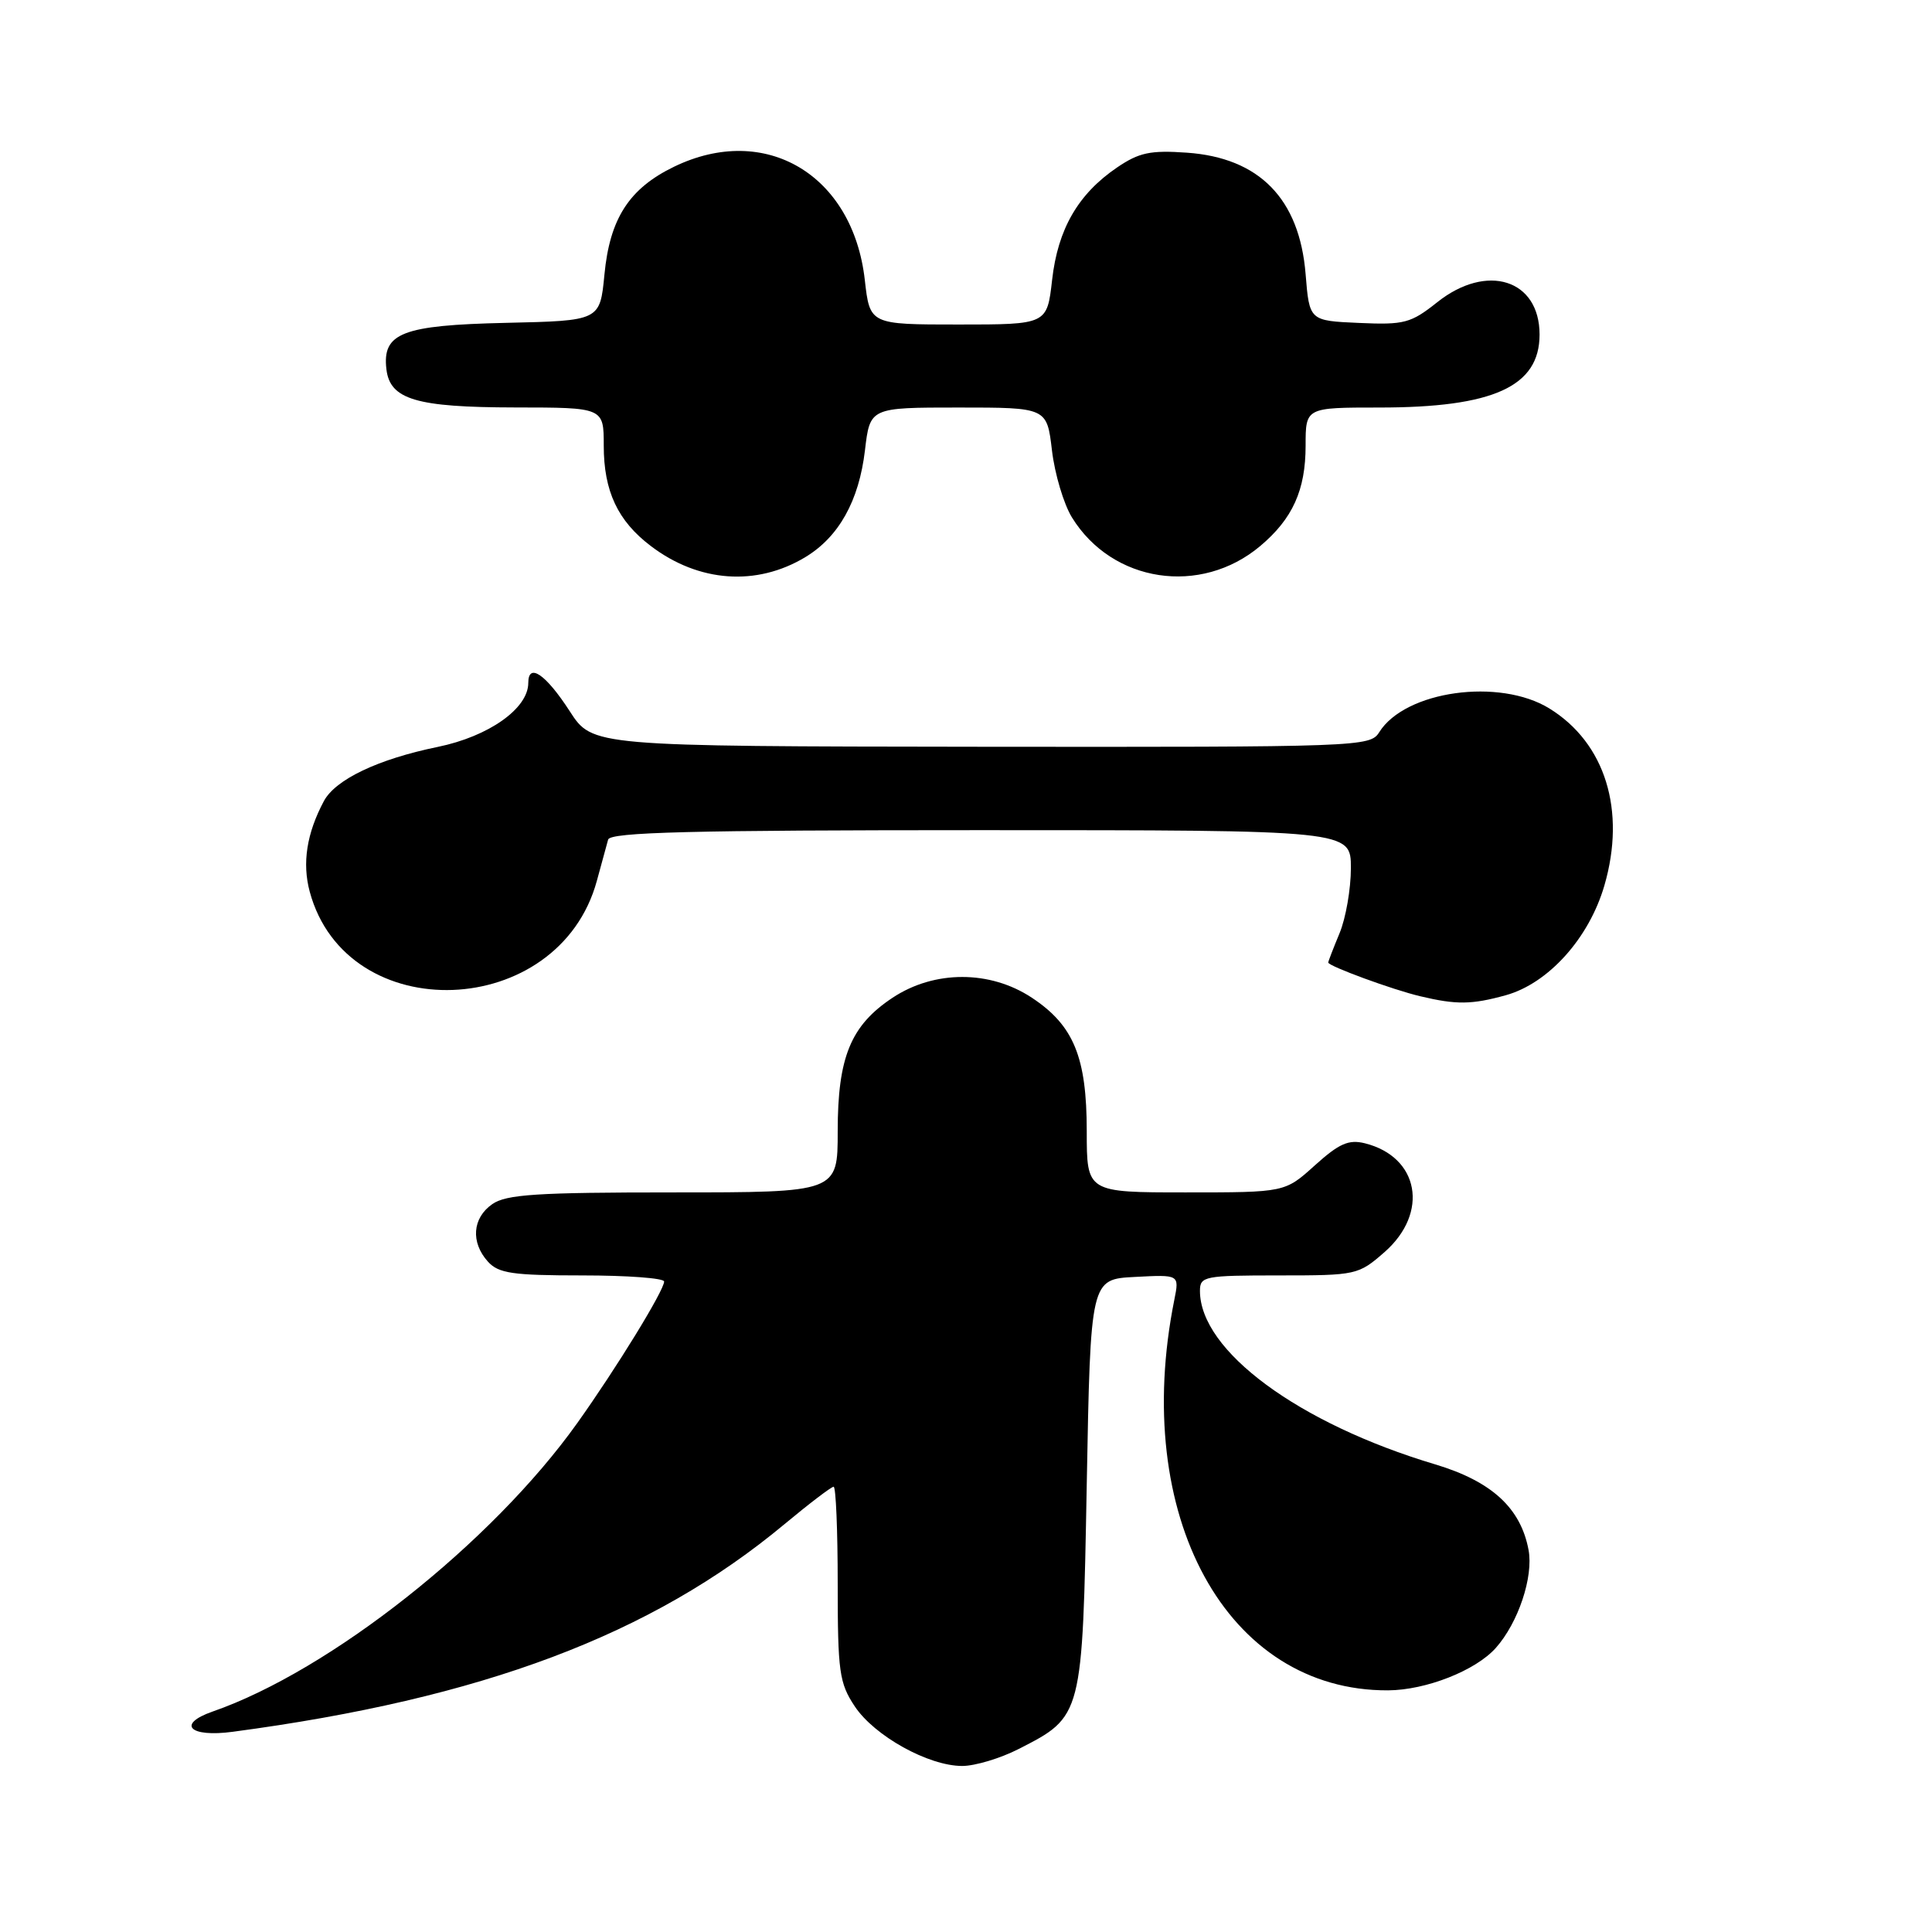 <?xml version="1.0" encoding="UTF-8" standalone="no"?>
<!DOCTYPE svg PUBLIC "-//W3C//DTD SVG 1.1//EN" "http://www.w3.org/Graphics/SVG/1.1/DTD/svg11.dtd" >
<svg xmlns="http://www.w3.org/2000/svg" xmlns:xlink="http://www.w3.org/1999/xlink" version="1.1" viewBox="0 0 256 256">
 <g >
 <path fill="currentColor"
d=" M 134.98 231.75 C 143.46 227.42 143.43 227.52 144.00 196.68 C 144.50 169.50 144.50 169.50 150.39 169.20 C 156.27 168.89 156.27 168.89 155.61 172.20 C 149.84 200.86 162.54 224.08 183.93 223.98 C 188.95 223.95 195.54 221.36 198.21 218.35 C 201.18 215.01 203.21 208.93 202.54 205.37 C 201.50 199.81 197.64 196.28 190.18 194.04 C 172.07 188.63 159.00 178.99 159.00 171.05 C 159.00 169.11 159.58 169.00 169.47 169.00 C 179.74 169.00 179.99 168.94 183.47 165.90 C 189.39 160.69 188.05 153.29 180.85 151.49 C 178.70 150.96 177.44 151.52 174.22 154.42 C 170.26 158.00 170.26 158.00 157.13 158.00 C 144.00 158.00 144.00 158.00 144.00 149.90 C 144.00 140.07 142.27 135.87 136.72 132.20 C 131.19 128.54 123.81 128.54 118.28 132.20 C 112.73 135.87 111.00 140.07 111.00 149.90 C 111.00 158.00 111.00 158.00 89.22 158.00 C 71.13 158.00 67.07 158.26 65.22 159.56 C 62.59 161.40 62.35 164.62 64.65 167.17 C 66.06 168.73 67.92 169.00 77.15 169.00 C 83.12 169.00 88.00 169.36 88.00 169.81 C 88.00 170.99 81.67 181.30 76.48 188.58 C 65.16 204.45 43.75 221.38 28.17 226.79 C 23.36 228.47 25.12 230.24 30.84 229.47 C 63.91 225.07 86.32 216.64 103.96 201.95 C 107.23 199.23 110.16 197.00 110.46 197.00 C 110.76 197.00 111.00 202.78 111.00 209.85 C 111.00 221.52 111.21 223.02 113.26 226.10 C 115.87 230.03 123.03 234.00 127.50 234.00 C 129.19 234.00 132.56 232.99 134.98 231.75 Z  M 199.50 131.88 C 205.16 130.32 210.56 124.32 212.59 117.33 C 215.48 107.39 212.71 98.45 205.31 93.88 C 198.68 89.79 186.18 91.53 182.75 97.03 C 181.55 98.95 180.19 99.00 130.01 98.95 C 78.50 98.89 78.50 98.89 75.50 94.25 C 72.32 89.33 70.00 87.75 70.00 90.49 C 70.00 93.88 64.77 97.58 58.00 98.97 C 50.10 100.59 44.46 103.28 42.92 106.14 C 40.64 110.41 40.02 114.36 41.04 118.15 C 45.93 136.29 74.06 135.22 79.09 116.70 C 79.72 114.39 80.39 111.94 80.58 111.25 C 80.86 110.27 91.60 110.00 129.97 110.00 C 179.00 110.00 179.00 110.00 179.00 115.03 C 179.00 117.80 178.32 121.68 177.50 123.65 C 176.68 125.63 176.00 127.38 176.00 127.54 C 176.00 128.01 184.57 131.16 188.20 132.01 C 192.98 133.15 195.01 133.12 199.50 131.88 Z  M 106.70 73.83 C 111.15 71.15 113.82 66.36 114.61 59.68 C 115.28 54.00 115.28 54.00 127.00 54.00 C 138.72 54.00 138.72 54.00 139.39 59.68 C 139.76 62.80 140.95 66.81 142.05 68.58 C 147.39 77.22 159.10 78.99 166.99 72.35 C 171.28 68.74 173.00 64.94 173.00 59.05 C 173.00 54.00 173.00 54.00 182.76 54.00 C 197.89 54.00 204.00 51.22 204.00 44.33 C 204.00 37.02 197.02 34.82 190.45 40.04 C 186.94 42.83 186.08 43.06 180.06 42.79 C 173.50 42.50 173.50 42.50 173.00 36.32 C 172.19 26.34 166.87 20.90 157.26 20.23 C 152.44 19.89 150.93 20.21 148.02 22.19 C 142.86 25.70 140.17 30.34 139.41 37.09 C 138.74 43.00 138.74 43.00 127.00 43.00 C 115.26 43.00 115.26 43.00 114.59 37.09 C 113.01 23.13 101.40 16.24 89.32 22.09 C 83.37 24.97 80.80 28.95 80.09 36.39 C 79.50 42.50 79.50 42.50 67.04 42.78 C 53.29 43.09 50.64 44.12 51.20 48.92 C 51.67 52.94 55.15 53.97 68.25 53.99 C 80.00 54.00 80.00 54.00 80.00 59.05 C 80.00 65.08 81.85 69.03 86.25 72.36 C 92.59 77.17 100.24 77.72 106.70 73.83 Z "/>
</g>
</svg>